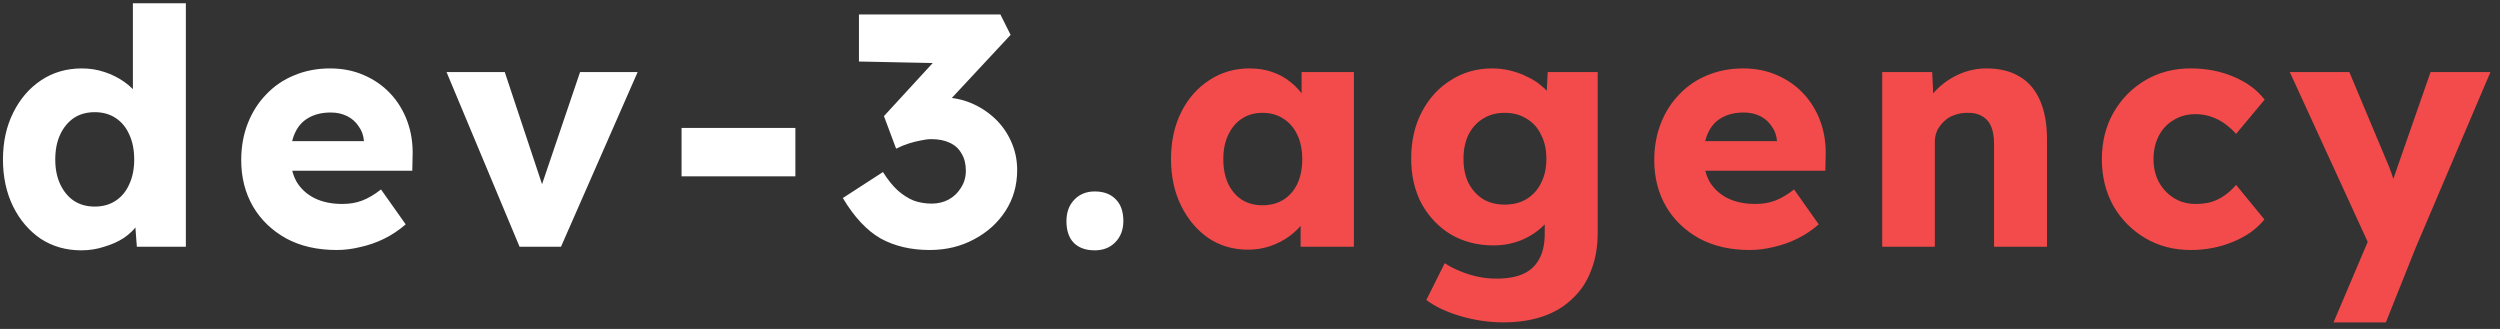 <svg width="152" height="20" viewBox="0 0 152 20" fill="none" xmlns="http://www.w3.org/2000/svg">
<rect x="0" y="0" width="152" height="20" fill="#333333" stroke="none"/>
<path d="M4.94 15.22C4.02 15.22 3.2 14.987 2.48 14.52C1.773 14.04 1.213 13.387 0.8 12.56C0.387 11.72 0.18 10.767 0.18 9.7C0.18 8.633 0.387 7.687 0.8 6.86C1.213 6.02 1.78 5.36 2.5 4.88C3.22 4.4 4.047 4.16 4.98 4.16C5.46 4.16 5.92 4.233 6.36 4.38C6.8 4.527 7.2 4.727 7.56 4.98C7.92 5.233 8.213 5.527 8.44 5.86C8.667 6.18 8.8 6.513 8.84 6.86L8.08 7.04V0.2H11.3V15H8.32L8.14 12.58L8.78 12.68C8.74 13.013 8.607 13.333 8.38 13.64C8.167 13.947 7.887 14.22 7.54 14.46C7.193 14.687 6.793 14.867 6.34 15C5.9 15.147 5.433 15.22 4.94 15.22ZM5.76 12.56C6.253 12.56 6.68 12.44 7.04 12.2C7.4 11.96 7.673 11.627 7.86 11.2C8.06 10.773 8.16 10.273 8.16 9.7C8.16 9.113 8.06 8.607 7.86 8.18C7.673 7.753 7.4 7.42 7.04 7.18C6.68 6.94 6.253 6.82 5.76 6.82C5.267 6.82 4.84 6.94 4.48 7.18C4.133 7.42 3.86 7.753 3.66 8.18C3.46 8.607 3.36 9.113 3.36 9.7C3.36 10.273 3.46 10.773 3.66 11.2C3.86 11.627 4.133 11.96 4.48 12.2C4.84 12.44 5.267 12.56 5.76 12.56ZM20.466 15.2C19.293 15.2 18.273 14.967 17.406 14.5C16.539 14.02 15.866 13.373 15.386 12.56C14.906 11.733 14.666 10.793 14.666 9.74C14.666 8.927 14.799 8.18 15.066 7.5C15.333 6.82 15.706 6.233 16.186 5.74C16.666 5.233 17.233 4.847 17.886 4.58C18.553 4.3 19.279 4.16 20.066 4.16C20.813 4.16 21.493 4.293 22.106 4.56C22.733 4.827 23.273 5.2 23.726 5.68C24.179 6.16 24.526 6.727 24.766 7.38C25.006 8.033 25.113 8.747 25.086 9.52L25.066 10.38H16.606L16.146 8.58H22.466L22.126 8.96V8.56C22.099 8.227 21.993 7.933 21.806 7.68C21.633 7.413 21.399 7.207 21.106 7.06C20.813 6.913 20.479 6.84 20.106 6.84C19.586 6.84 19.139 6.947 18.766 7.16C18.406 7.36 18.133 7.66 17.946 8.06C17.759 8.447 17.666 8.927 17.666 9.5C17.666 10.087 17.786 10.6 18.026 11.04C18.279 11.467 18.639 11.8 19.106 12.04C19.586 12.28 20.153 12.4 20.806 12.4C21.259 12.4 21.659 12.333 22.006 12.2C22.366 12.067 22.753 11.84 23.166 11.52L24.666 13.64C24.253 14 23.813 14.293 23.346 14.52C22.879 14.747 22.399 14.913 21.906 15.02C21.426 15.14 20.946 15.2 20.466 15.2ZM31.589 15L27.149 4.38H30.689L33.329 12.32L32.549 12.4L35.269 4.38H38.769L34.109 15H31.589ZM41.439 10.72V7.78H48.359V10.72H41.439ZM56.524 15.2C55.39 15.2 54.397 14.967 53.544 14.5C52.704 14.02 51.937 13.2 51.244 12.04L53.684 10.46C53.977 10.927 54.277 11.3 54.584 11.58C54.904 11.86 55.23 12.067 55.564 12.2C55.91 12.32 56.27 12.38 56.644 12.38C57.017 12.38 57.357 12.3 57.664 12.14C57.984 11.967 58.237 11.727 58.424 11.42C58.624 11.113 58.724 10.767 58.724 10.38C58.724 9.967 58.637 9.62 58.464 9.34C58.304 9.047 58.064 8.827 57.744 8.68C57.437 8.533 57.064 8.46 56.624 8.46C56.424 8.46 56.21 8.487 55.984 8.54C55.757 8.58 55.517 8.64 55.264 8.72C55.01 8.8 54.75 8.907 54.484 9.04L53.744 7.06L57.144 3.36L58.064 3.86L52.224 3.74V0.88H60.824L61.444 2.12L56.824 7.08L56.024 6.14C56.13 6.087 56.304 6.04 56.544 6C56.797 5.947 57.037 5.92 57.264 5.92C57.89 5.92 58.477 6.033 59.024 6.26C59.57 6.487 60.057 6.8 60.484 7.2C60.91 7.6 61.244 8.073 61.484 8.62C61.724 9.153 61.844 9.727 61.844 10.34C61.844 11.273 61.604 12.107 61.124 12.84C60.657 13.56 60.017 14.133 59.204 14.56C58.404 14.987 57.51 15.2 56.524 15.2ZM66.56 15.22C66.013 15.22 65.587 15.067 65.28 14.76C64.987 14.453 64.84 14.013 64.84 13.44C64.84 12.907 65 12.473 65.32 12.14C65.64 11.807 66.053 11.64 66.56 11.64C67.107 11.64 67.533 11.8 67.84 12.12C68.147 12.427 68.3 12.867 68.3 13.44C68.3 13.96 68.14 14.387 67.82 14.72C67.5 15.053 67.08 15.22 66.56 15.22Z" fill="white"/>
<path d="M75.877 15.18C74.983 15.18 74.183 14.947 73.477 14.48C72.783 14 72.23 13.347 71.817 12.52C71.403 11.68 71.197 10.733 71.197 9.68C71.197 8.6 71.403 7.647 71.817 6.82C72.23 5.993 72.797 5.347 73.517 4.88C74.237 4.4 75.057 4.16 75.977 4.16C76.483 4.16 76.943 4.233 77.357 4.38C77.783 4.527 78.157 4.733 78.477 5C78.797 5.253 79.07 5.553 79.297 5.9C79.523 6.233 79.69 6.593 79.797 6.98L79.137 6.9V4.38H82.317V15H79.077V12.44L79.797 12.42C79.69 12.793 79.517 13.147 79.277 13.48C79.037 13.813 78.743 14.107 78.397 14.36C78.05 14.613 77.663 14.813 77.237 14.96C76.81 15.107 76.357 15.18 75.877 15.18ZM76.757 12.48C77.25 12.48 77.677 12.367 78.037 12.14C78.397 11.913 78.677 11.593 78.877 11.18C79.077 10.753 79.177 10.253 79.177 9.68C79.177 9.107 79.077 8.613 78.877 8.2C78.677 7.773 78.397 7.447 78.037 7.22C77.677 6.98 77.25 6.86 76.757 6.86C76.277 6.86 75.857 6.98 75.497 7.22C75.15 7.447 74.877 7.773 74.677 8.2C74.477 8.613 74.377 9.107 74.377 9.68C74.377 10.253 74.477 10.753 74.677 11.18C74.877 11.593 75.15 11.913 75.497 12.14C75.857 12.367 76.277 12.48 76.757 12.48ZM91.4 19.6C90.534 19.6 89.667 19.473 88.8 19.22C87.947 18.967 87.254 18.64 86.72 18.24L87.84 16C88.12 16.187 88.427 16.347 88.76 16.48C89.107 16.627 89.467 16.74 89.84 16.82C90.214 16.9 90.594 16.94 90.98 16.94C91.66 16.94 92.214 16.84 92.64 16.64C93.067 16.44 93.387 16.133 93.6 15.72C93.814 15.32 93.92 14.813 93.92 14.2V12.42L94.54 12.52C94.447 12.96 94.214 13.36 93.84 13.72C93.48 14.08 93.034 14.373 92.5 14.6C91.967 14.813 91.4 14.92 90.8 14.92C89.84 14.92 88.98 14.7 88.22 14.26C87.474 13.807 86.88 13.187 86.44 12.4C86.014 11.6 85.8 10.68 85.8 9.64C85.8 8.573 86.014 7.633 86.44 6.82C86.867 5.993 87.454 5.347 88.2 4.88C88.947 4.4 89.787 4.16 90.72 4.16C91.12 4.16 91.5 4.207 91.86 4.3C92.234 4.393 92.574 4.52 92.88 4.68C93.2 4.827 93.48 5.007 93.72 5.22C93.974 5.42 94.174 5.64 94.32 5.88C94.48 6.12 94.587 6.367 94.64 6.62L93.98 6.78L94.1 4.38H97.14V14.14C97.14 15.007 97.007 15.773 96.74 16.44C96.487 17.12 96.107 17.693 95.6 18.16C95.107 18.64 94.507 19 93.8 19.24C93.094 19.48 92.294 19.6 91.4 19.6ZM91.48 12.44C92 12.44 92.447 12.327 92.82 12.1C93.207 11.86 93.5 11.533 93.7 11.12C93.914 10.707 94.02 10.22 94.02 9.66C94.02 9.1 93.914 8.613 93.7 8.2C93.5 7.773 93.207 7.447 92.82 7.22C92.447 6.98 92 6.86 91.48 6.86C90.974 6.86 90.534 6.98 90.16 7.22C89.787 7.447 89.494 7.773 89.28 8.2C89.08 8.613 88.98 9.1 88.98 9.66C88.98 10.22 89.08 10.707 89.28 11.12C89.494 11.533 89.787 11.86 90.16 12.1C90.534 12.327 90.974 12.44 91.48 12.44ZM106.379 15.2C105.206 15.2 104.186 14.967 103.319 14.5C102.453 14.02 101.779 13.373 101.299 12.56C100.819 11.733 100.579 10.793 100.579 9.74C100.579 8.927 100.713 8.18 100.979 7.5C101.246 6.82 101.619 6.233 102.099 5.74C102.579 5.233 103.146 4.847 103.799 4.58C104.466 4.3 105.193 4.16 105.979 4.16C106.726 4.16 107.406 4.293 108.019 4.56C108.646 4.827 109.186 5.2 109.639 5.68C110.093 6.16 110.439 6.727 110.679 7.38C110.919 8.033 111.026 8.747 110.999 9.52L110.979 10.38H102.519L102.059 8.58H108.379L108.039 8.96V8.56C108.013 8.227 107.906 7.933 107.719 7.68C107.546 7.413 107.313 7.207 107.019 7.06C106.726 6.913 106.393 6.84 106.019 6.84C105.499 6.84 105.053 6.947 104.679 7.16C104.319 7.36 104.046 7.66 103.859 8.06C103.673 8.447 103.579 8.927 103.579 9.5C103.579 10.087 103.699 10.6 103.939 11.04C104.193 11.467 104.553 11.8 105.019 12.04C105.499 12.28 106.066 12.4 106.719 12.4C107.173 12.4 107.573 12.333 107.919 12.2C108.279 12.067 108.666 11.84 109.079 11.52L110.579 13.64C110.166 14 109.726 14.293 109.259 14.52C108.793 14.747 108.313 14.913 107.819 15.02C107.339 15.14 106.859 15.2 106.379 15.2ZM114.438 15V4.38H117.478L117.578 6.54L116.938 6.78C117.085 6.3 117.345 5.867 117.718 5.48C118.105 5.08 118.565 4.76 119.098 4.52C119.631 4.28 120.191 4.16 120.778 4.16C121.578 4.16 122.251 4.327 122.798 4.66C123.345 4.98 123.758 5.467 124.038 6.12C124.318 6.76 124.458 7.547 124.458 8.48V15H121.238V8.74C121.238 8.313 121.178 7.96 121.058 7.68C120.938 7.4 120.751 7.193 120.498 7.06C120.258 6.913 119.958 6.847 119.598 6.86C119.318 6.86 119.058 6.907 118.818 7C118.578 7.08 118.371 7.207 118.198 7.38C118.025 7.54 117.885 7.727 117.778 7.94C117.685 8.153 117.638 8.387 117.638 8.64V15H116.058C115.685 15 115.365 15 115.098 15C114.831 15 114.611 15 114.438 15ZM133.193 15.2C132.167 15.2 131.247 14.96 130.433 14.48C129.62 14 128.973 13.347 128.493 12.52C128.027 11.68 127.793 10.733 127.793 9.68C127.793 8.627 128.027 7.687 128.493 6.86C128.973 6.02 129.62 5.36 130.433 4.88C131.247 4.4 132.167 4.16 133.193 4.16C134.14 4.16 135.007 4.327 135.793 4.66C136.593 4.993 137.227 5.46 137.693 6.06L135.953 8.14C135.767 7.927 135.547 7.727 135.293 7.54C135.04 7.353 134.76 7.207 134.453 7.1C134.147 6.993 133.827 6.94 133.493 6.94C132.987 6.94 132.54 7.06 132.153 7.3C131.767 7.527 131.467 7.847 131.253 8.26C131.04 8.673 130.933 9.147 130.933 9.68C130.933 10.187 131.04 10.647 131.253 11.06C131.48 11.473 131.787 11.8 132.173 12.04C132.56 12.28 133 12.4 133.493 12.4C133.84 12.4 134.16 12.36 134.453 12.28C134.747 12.187 135.013 12.053 135.253 11.88C135.507 11.707 135.74 11.493 135.953 11.24L137.673 13.34C137.22 13.913 136.587 14.367 135.773 14.7C134.973 15.033 134.113 15.2 133.193 15.2ZM141.879 19.6L144.299 13.9L144.339 15.54L139.219 4.38H142.839L145.079 9.72C145.199 9.987 145.312 10.273 145.419 10.58C145.525 10.887 145.605 11.18 145.659 11.46L145.219 11.72C145.299 11.52 145.385 11.273 145.479 10.98C145.585 10.673 145.699 10.347 145.819 10L147.779 4.38H151.419L146.899 15L145.059 19.6H141.879Z" fill="#F34B4B"/>
</svg>

